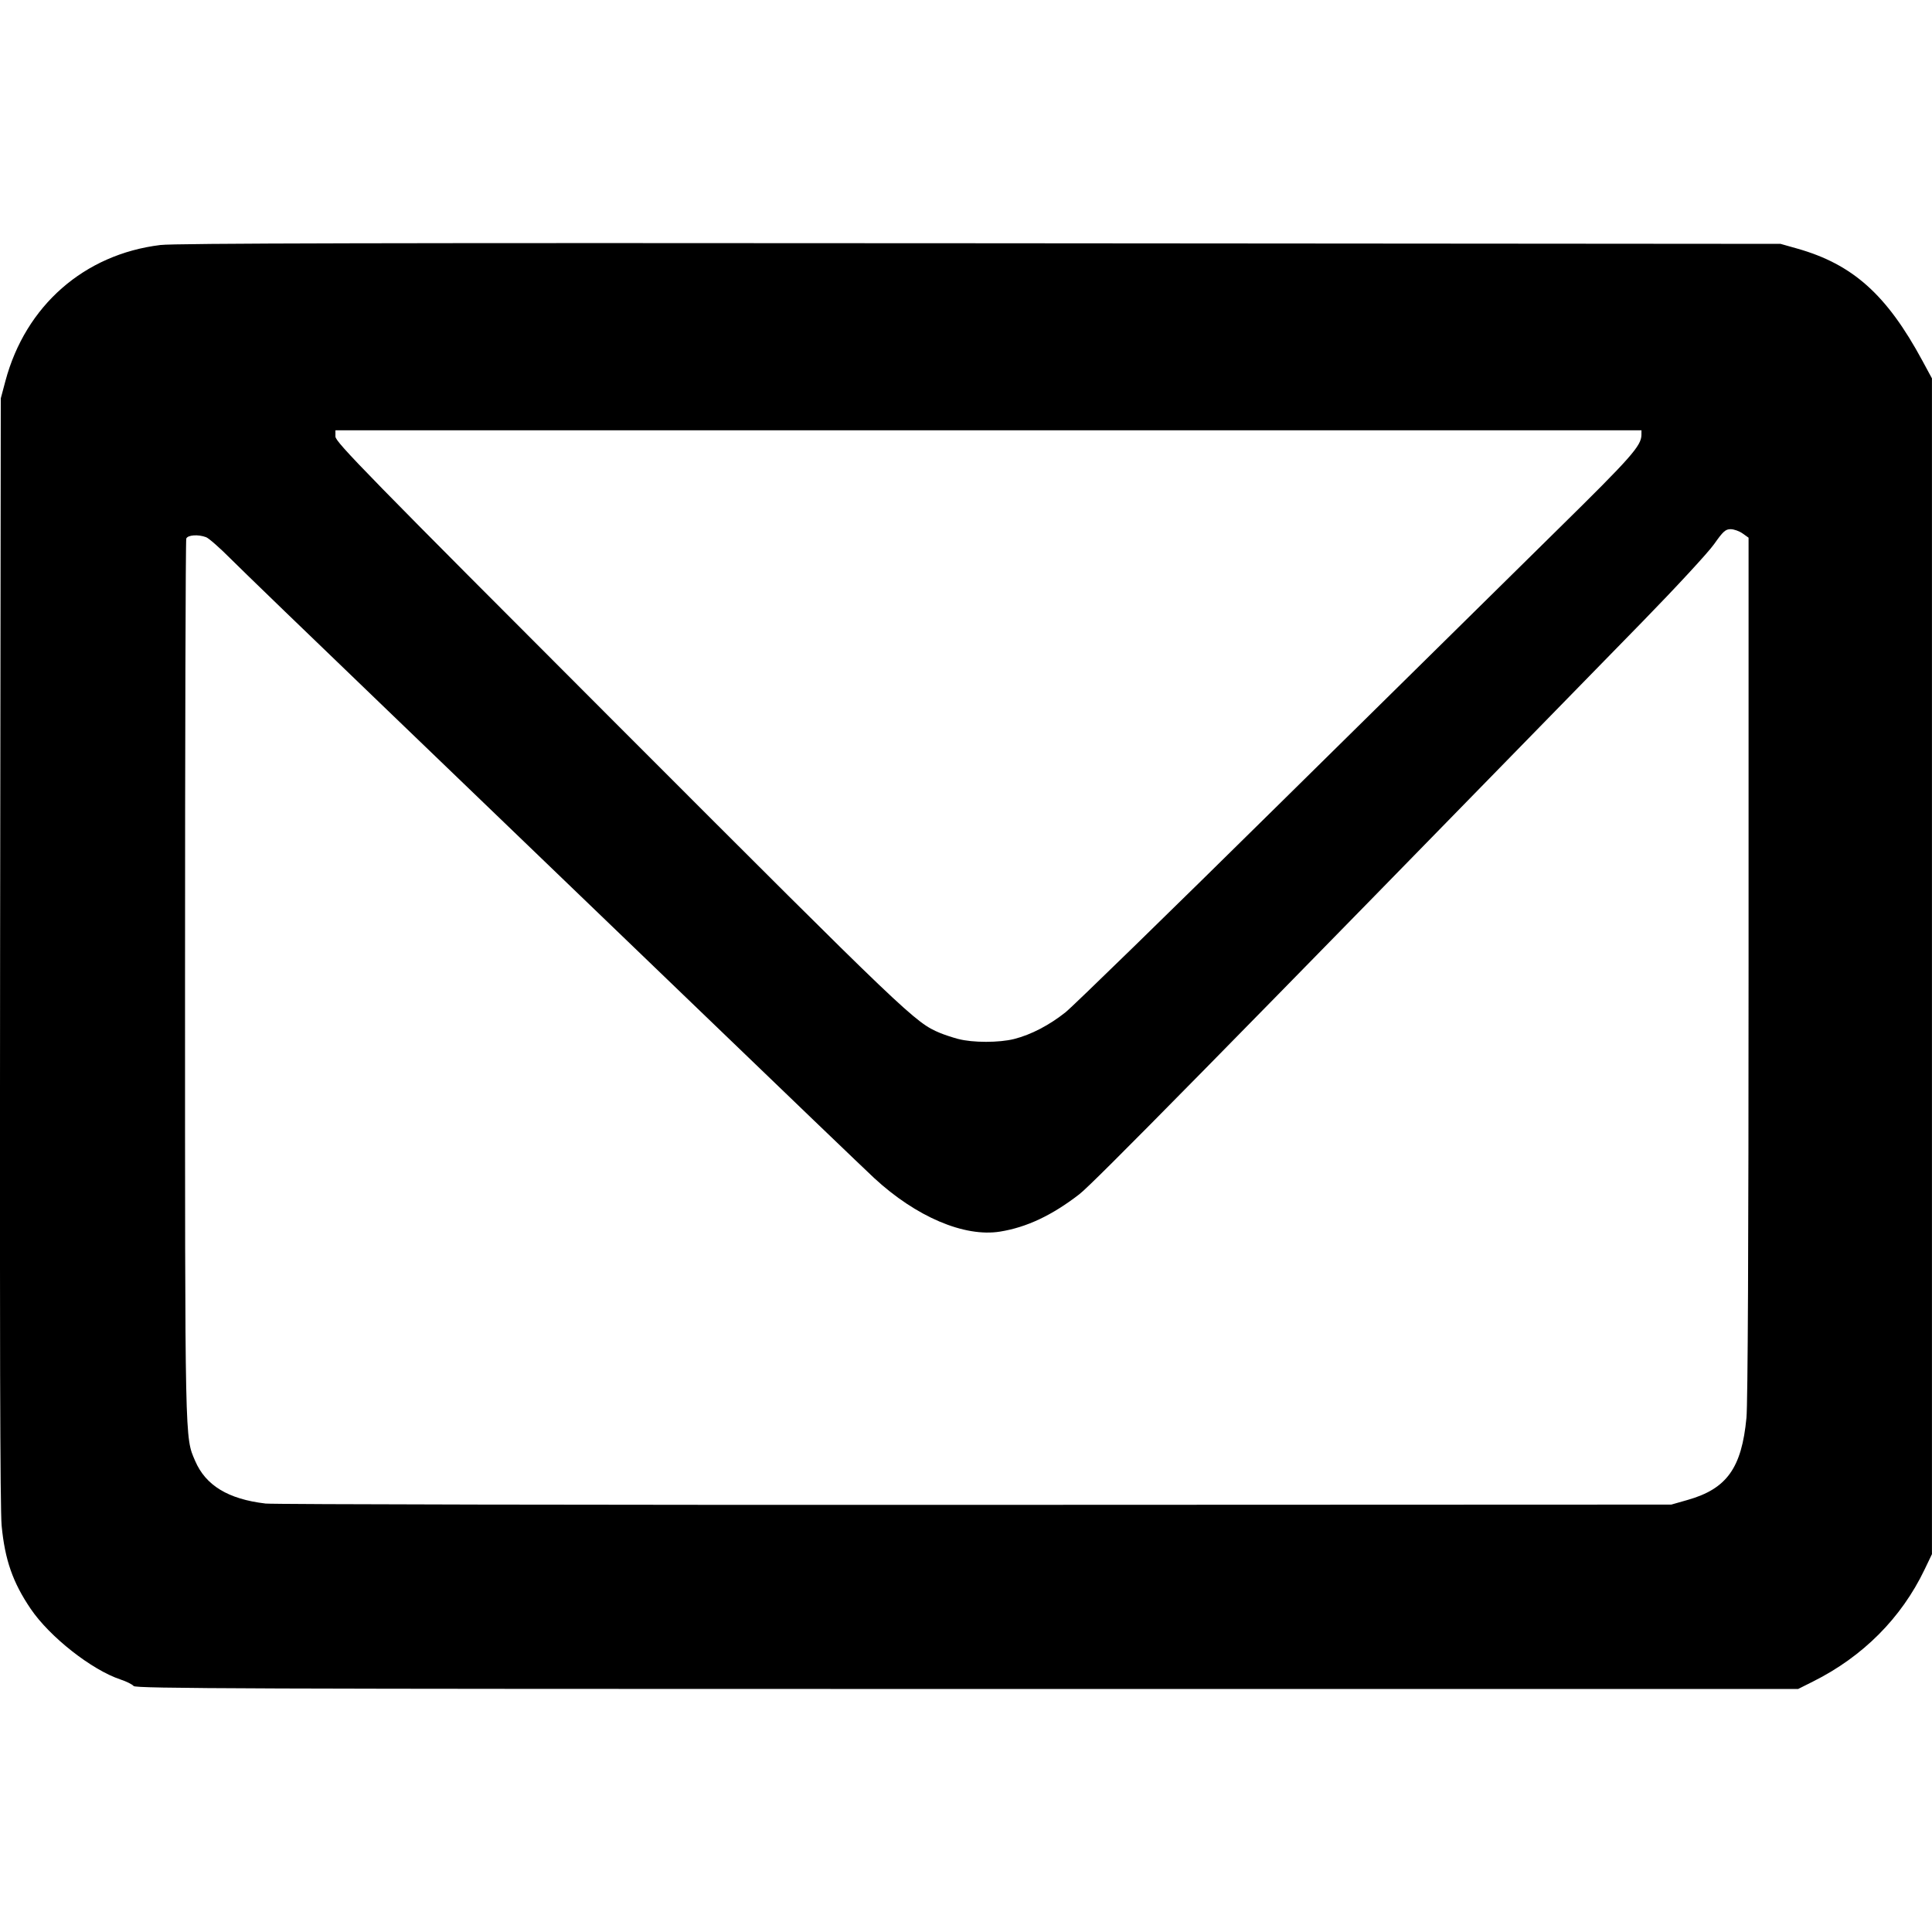 <svg width="300" height="300" version="1.1" viewBox="0 0 79.375 79.375" xmlns="http://www.w3.org/2000/svg">
 <g transform="translate(-66.893 -67.426)">
  <path d="m141.38 136.51c2.048-1.023 3.63-2.611 4.583-4.601l0.303-0.632v-48.305l-0.396-0.732c-1.464-2.71-2.858-3.957-5.148-4.604l-0.677-0.191-32.88-0.025c-24.414-0.019-33.087-4.19e-4 -33.682 0.072-3.132 0.381-5.54 2.494-6.367 5.585l-0.191 0.716-0.028 22.682c-0.019 15.588 5.9e-4 22.978 0.063 23.629 0.134 1.407 0.457 2.333 1.193 3.419 0.782 1.154 2.508 2.511 3.694 2.905 0.239 0.079 0.48 0.199 0.536 0.267 0.088 0.106 4.574 0.122 34.243 0.122h34.142zm-63.584-7.313c-1.529-0.181-2.452-0.741-2.885-1.75-0.426-0.994-0.416-0.508-0.416-19.792 0-9.882 0.023-18.027 0.051-18.101 0.058-0.151 0.491-0.181 0.816-0.057 0.111 0.042 0.561 0.437 1 0.879 0.439 0.441 3.35 3.253 6.469 6.249 3.119 2.996 8.736 8.4 12.484 12.009 3.747 3.609 7.118 6.844 7.49 7.189 1.724 1.595 3.706 2.439 5.173 2.203 1.095-0.176 2.136-0.667 3.26-1.536 0.568-0.44 5.422-5.374 23.127-23.514 1.386-1.42 2.714-2.857 2.951-3.195 0.368-0.522 0.468-0.614 0.678-0.614 0.136 0 0.357 0.079 0.492 0.175l0.246 0.175-6e-5 17.619c-5e-5 11.453-0.031 17.942-0.087 18.54-0.196 2.063-0.807 2.917-2.417 3.374l-0.67 0.191-28.606 0.011c-15.734 6e-3 -28.854-0.019-29.156-0.054zm28.462-19.086c-0.242-0.065-0.58-0.177-0.749-0.248-1.02-0.426-1.298-0.692-13.177-12.579-10.362-10.37-11.658-11.695-11.658-11.923v-0.257h53.658l-2e-3 0.19c-5e-3 0.448-0.421 0.919-3.429 3.877-1.724 1.696-6.856 6.755-11.404 11.241-4.548 4.487-8.521 8.358-8.828 8.603-0.666 0.53-1.413 0.92-2.105 1.096-0.621 0.158-1.716 0.157-2.306-1e-3z" />
 </g>
</svg>
